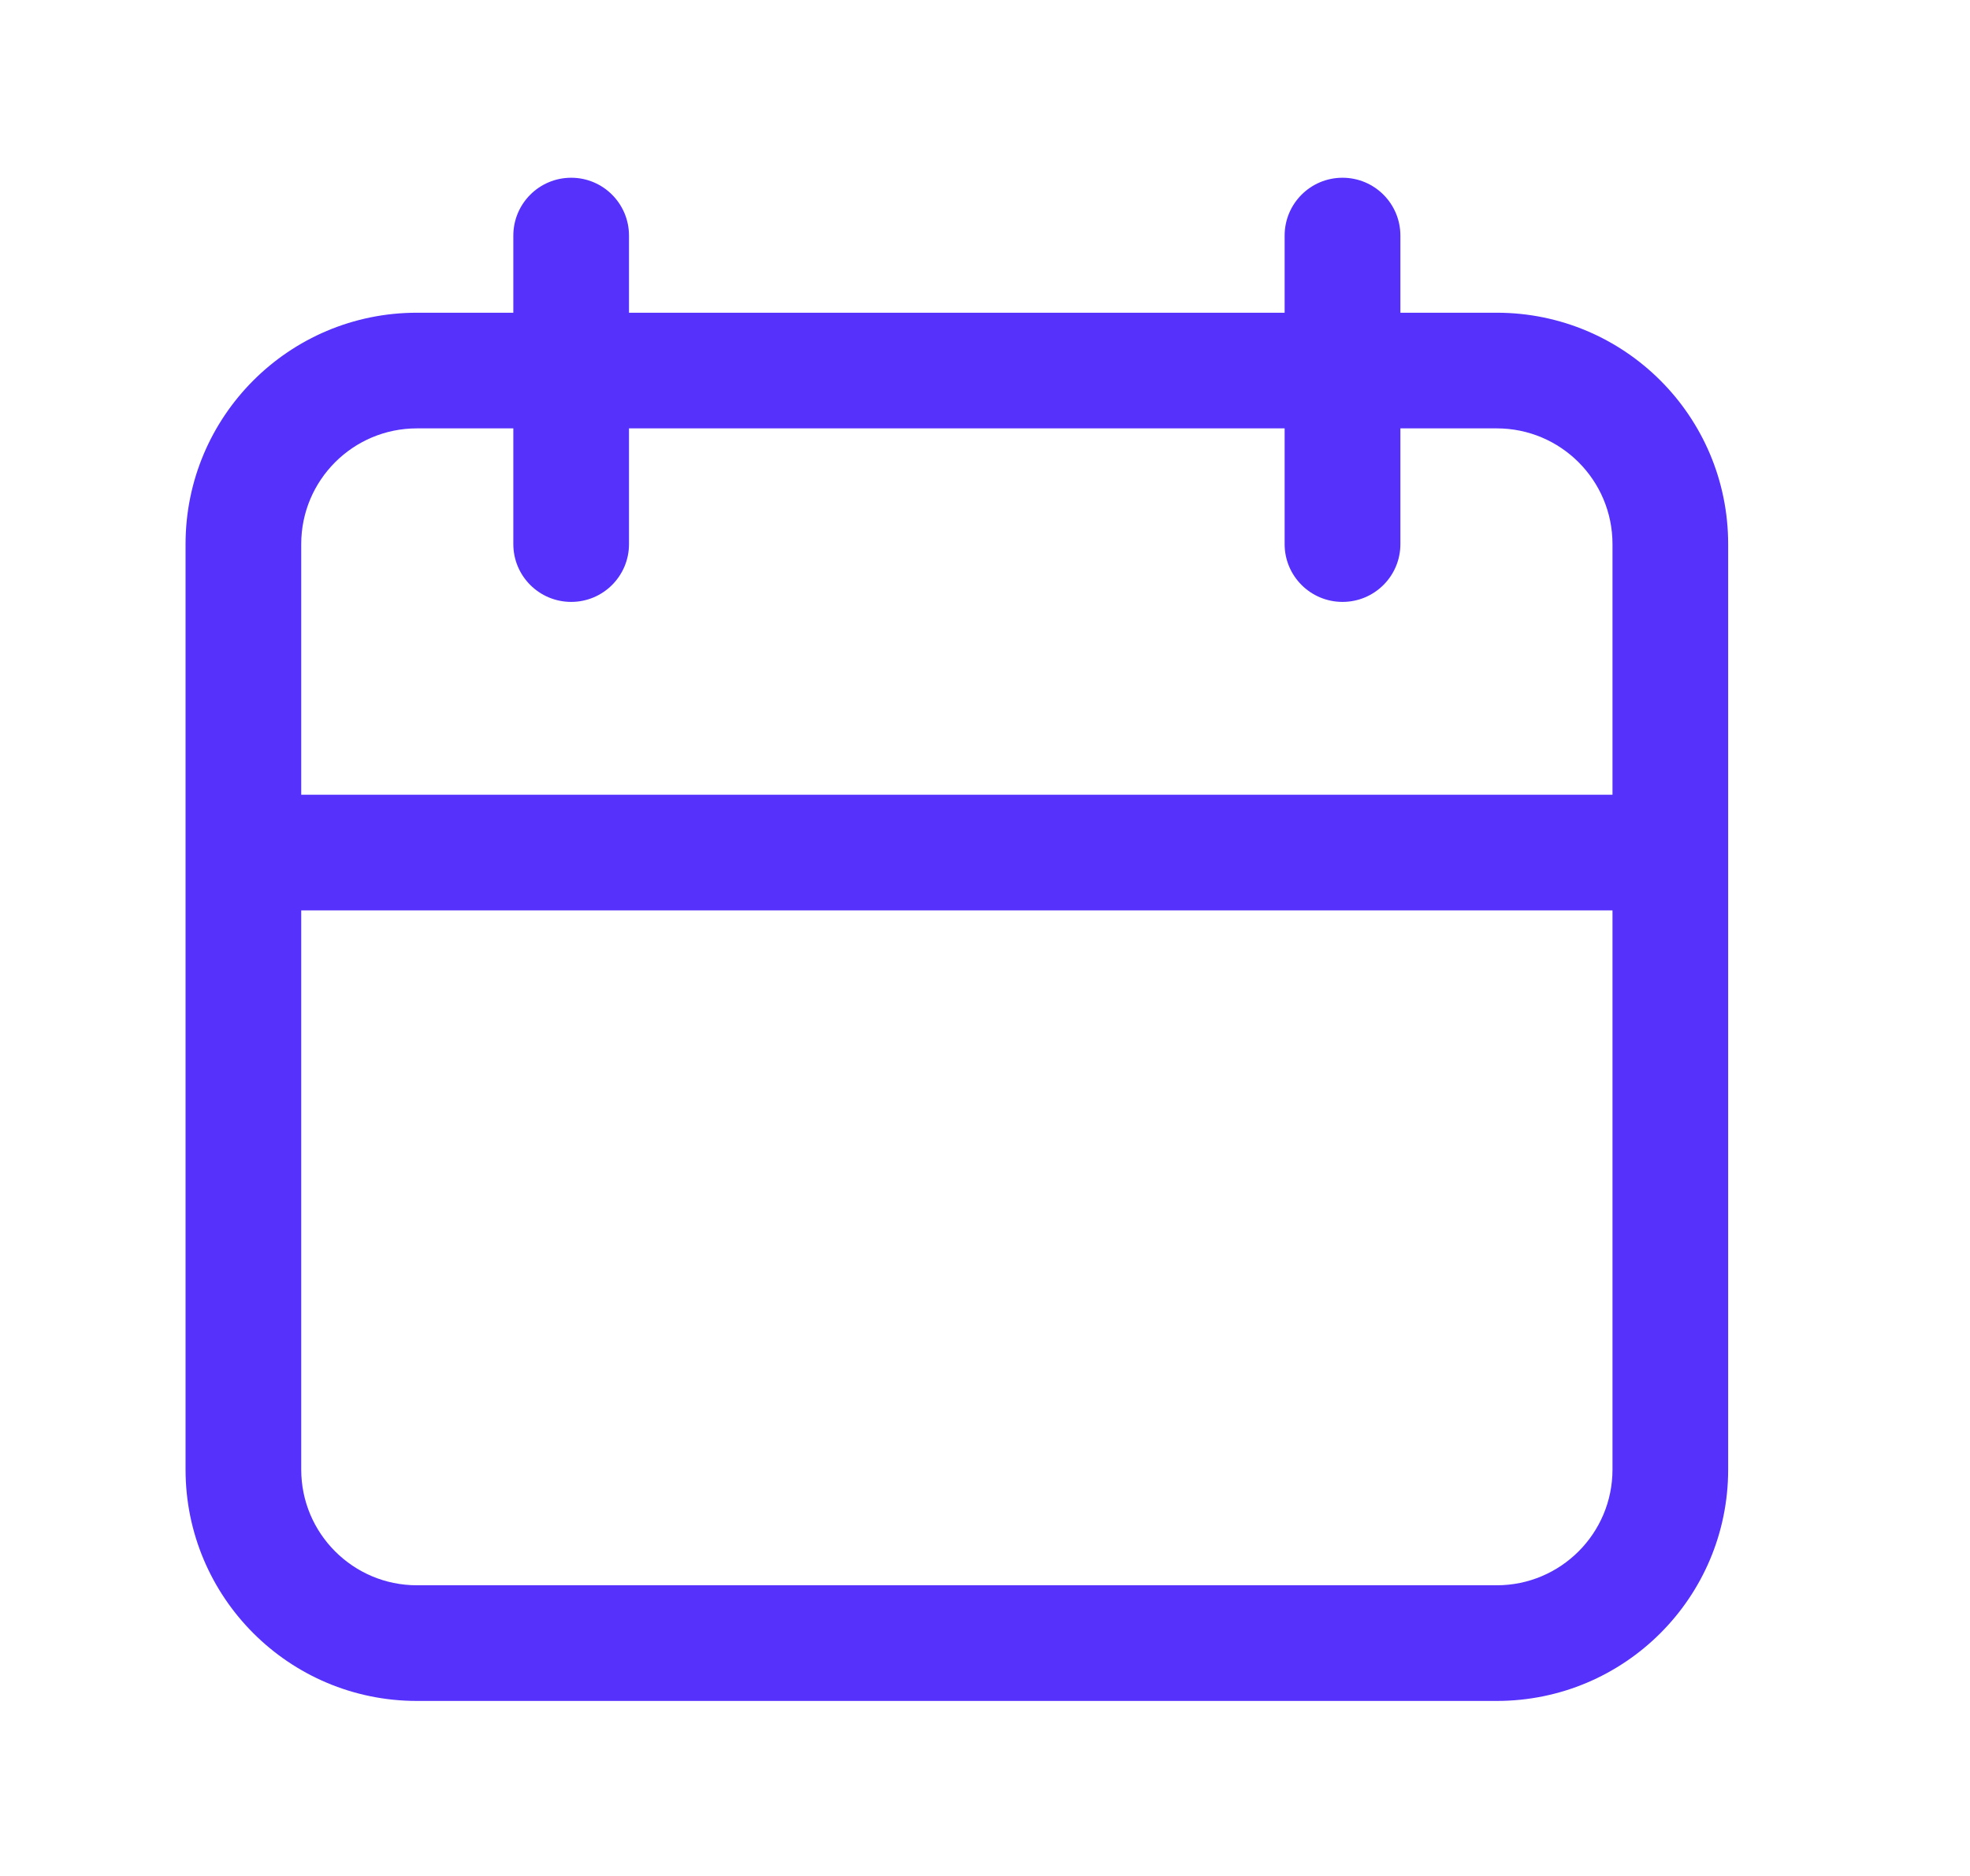 <svg width="21" height="20" viewBox="0 0 21 20" fill="none" xmlns="http://www.w3.org/2000/svg">
<path fill-rule="evenodd" clip-rule="evenodd" d="M6.089 1.895C6.429 1.895 6.705 2.171 6.705 2.512V3.334H13.694V2.512C13.694 2.171 13.97 1.895 14.311 1.895C14.652 1.895 14.928 2.171 14.928 2.512V3.334H15.955C17.318 3.334 18.422 4.438 18.422 5.801V15.667C18.422 17.03 17.318 18.134 15.955 18.134H4.444C3.082 18.134 1.978 17.03 1.978 15.667V5.801C1.978 4.438 3.082 3.334 4.444 3.334H5.472V2.512C5.472 2.171 5.748 1.895 6.089 1.895ZM13.694 4.567V5.801C13.694 6.141 13.97 6.417 14.311 6.417C14.652 6.417 14.928 6.141 14.928 5.801V4.567H15.955C16.637 4.567 17.189 5.119 17.189 5.801V8.473H3.211V5.801C3.211 5.119 3.763 4.567 4.444 4.567H5.472V5.801C5.472 6.141 5.748 6.417 6.089 6.417C6.429 6.417 6.705 6.141 6.705 5.801V4.567H13.694ZM3.211 9.706V15.667C3.211 16.348 3.763 16.901 4.444 16.901H15.955C16.637 16.901 17.189 16.348 17.189 15.667V9.706H3.211Z" fill="#5531FB"/>
</svg>
